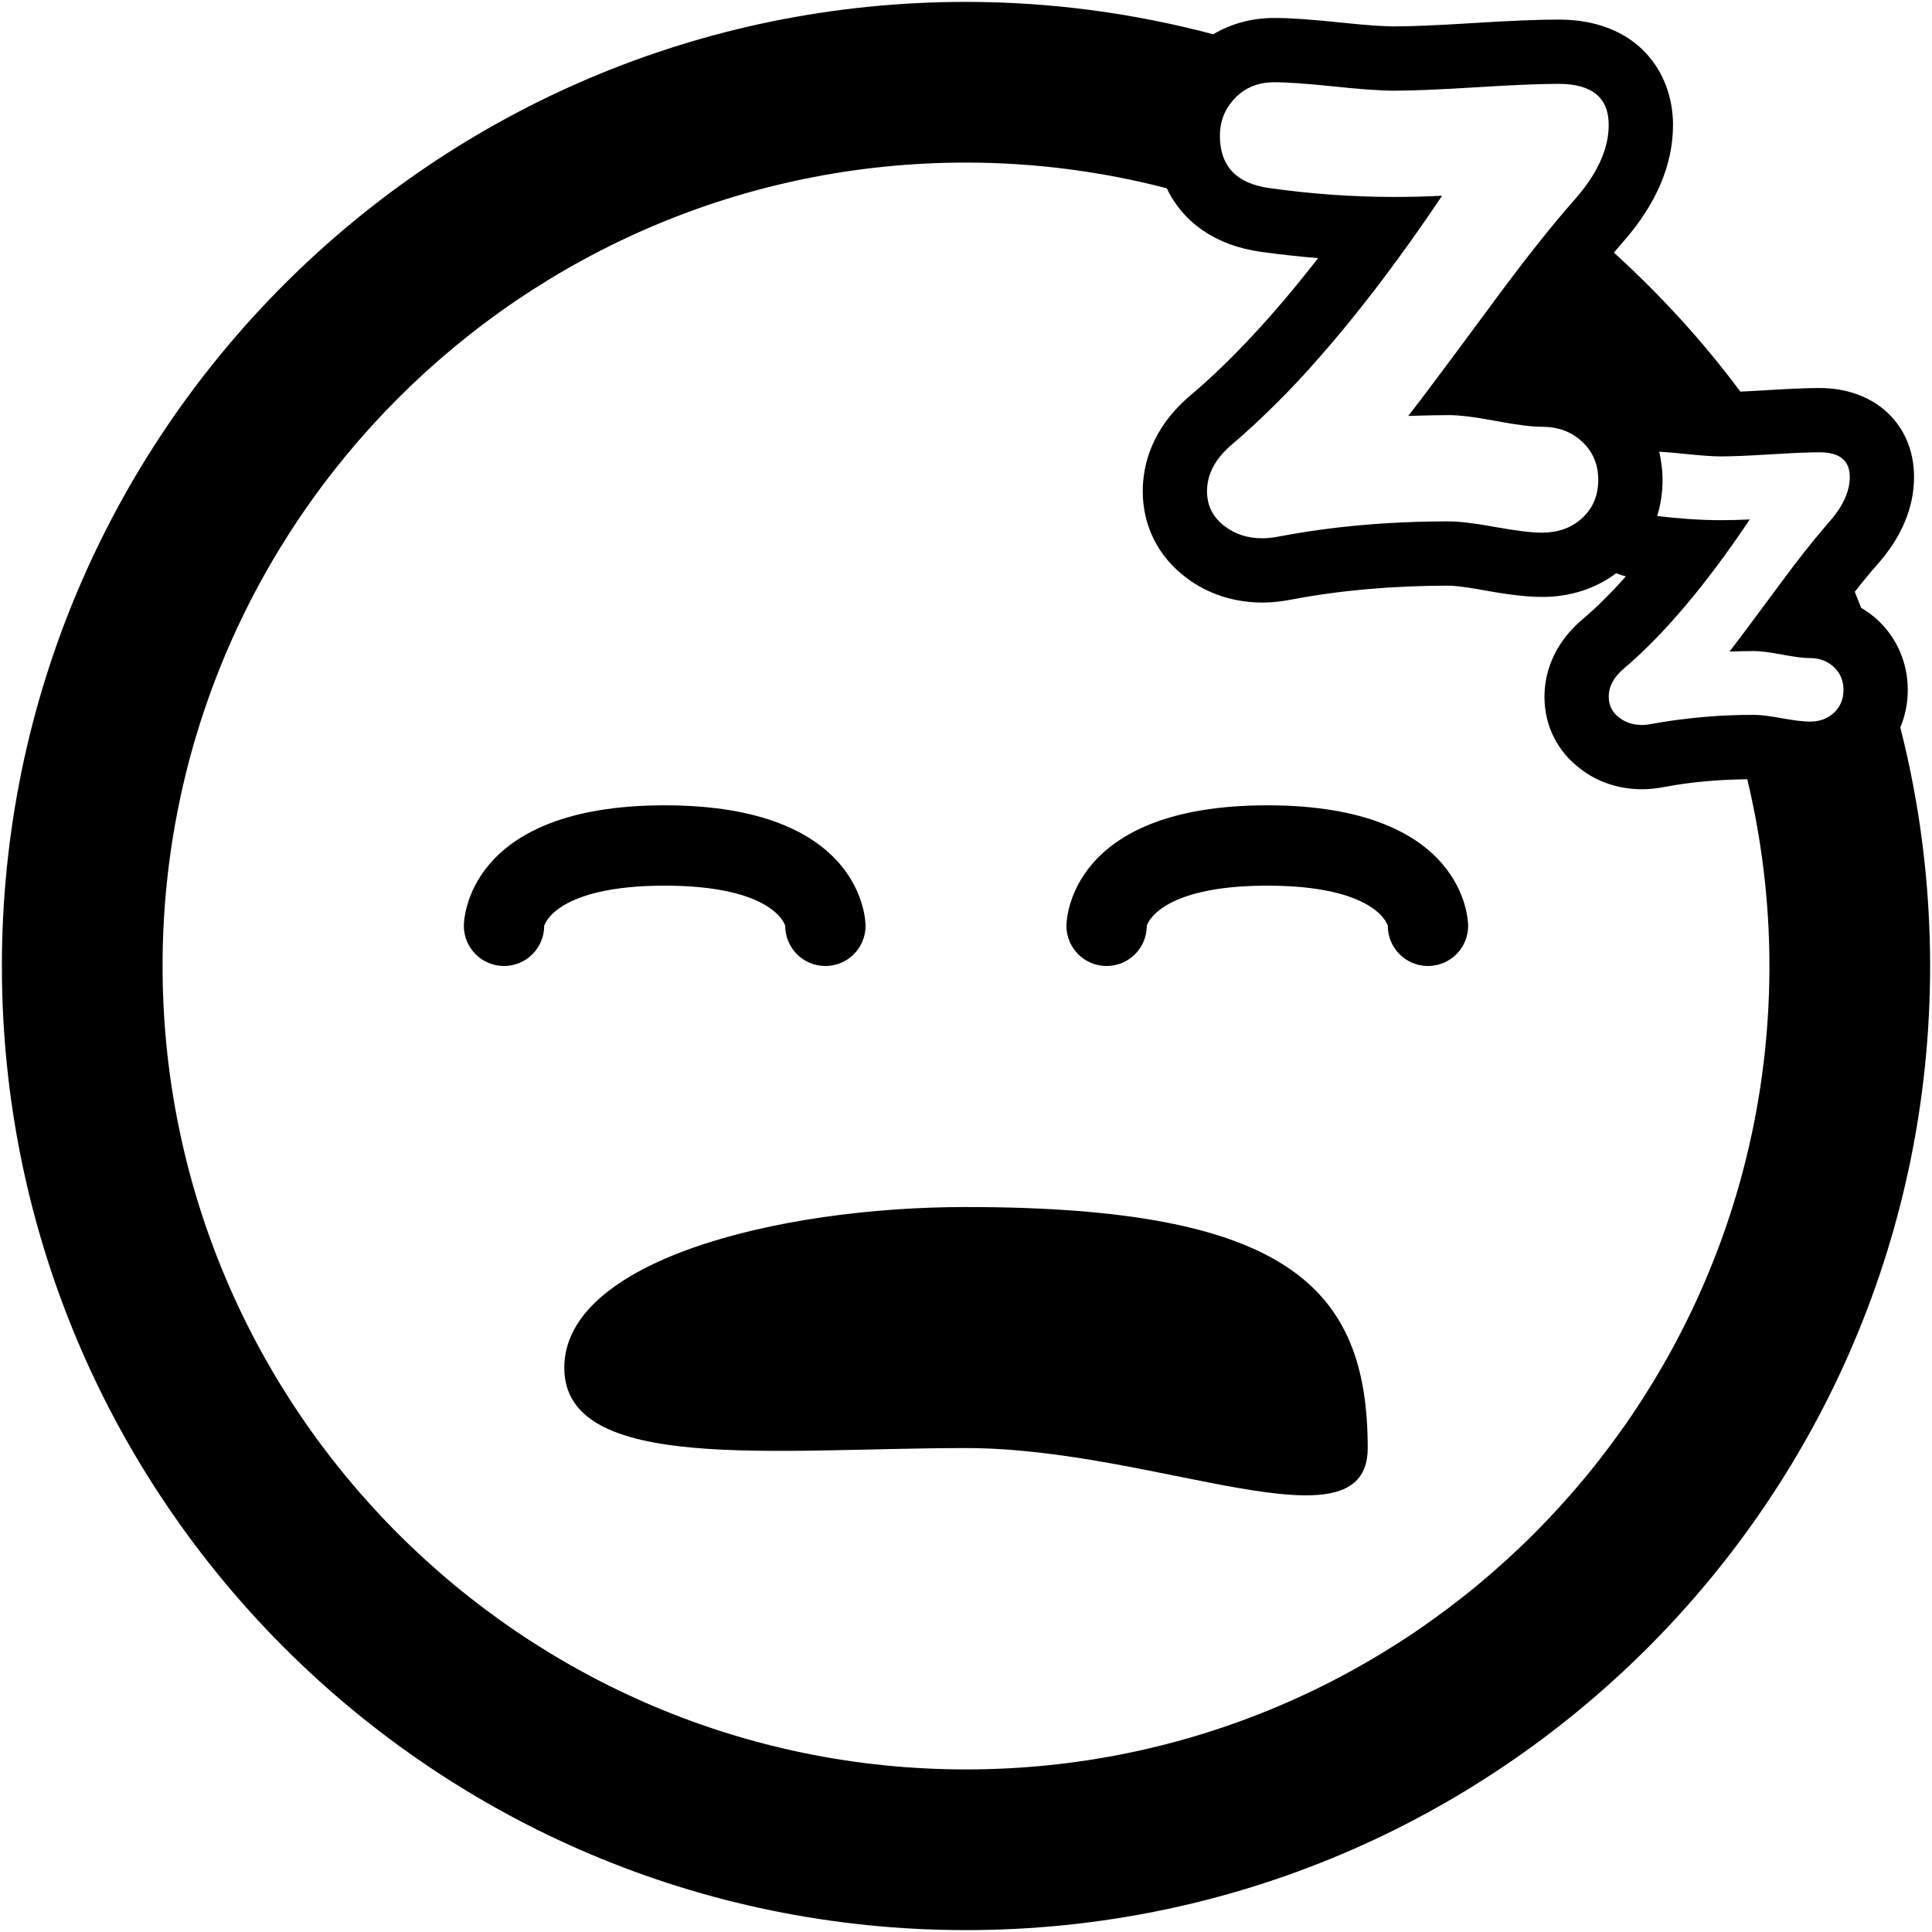 <?xml version="1.0" encoding="iso-8859-1"?>
<!DOCTYPE svg PUBLIC "-//W3C//DTD SVG 1.1//EN" "http://www.w3.org/Graphics/SVG/1.1/DTD/svg11.dtd">
<svg 
 version="1.1" xmlns="http://www.w3.org/2000/svg" xmlns:xlink="http://www.w3.org/1999/xlink" x="0px" y="0px" width="512px"
	 height="512px" viewBox="0 0 512 512" enable-background="new 0 0 512 512" xml:space="preserve"
><g id="2069a460dcf28295e231f3111e050c2f"><g></g><path display="inline" d="M176.156,234.708c-29.051,0.004-31.938,10.538-31.938,10.646c0,5.88-4.766,10.646-10.646,10.646
		c-5.88,0-10.646-4.766-10.646-10.646c0-1.306,0.607-31.933,53.229-31.938c52.622,0.004,53.229,30.632,53.229,31.938
		c0,5.88-4.766,10.646-10.646,10.646c-5.88,0-10.646-4.766-10.646-10.646C208.094,245.246,205.208,234.712,176.156,234.708z
		 M335.844,213.417c-52.622,0.004-53.229,30.632-53.229,31.938c0,5.88,4.766,10.646,10.646,10.646
		c5.88,0,10.646-4.766,10.646-10.646c0-0.108,2.886-10.642,31.938-10.646c29.052,0.004,31.938,10.538,31.938,10.646
		c0,5.88,4.766,10.646,10.646,10.646c5.881,0,10.646-4.766,10.646-10.646C389.073,244.048,388.466,213.421,335.844,213.417z
		 M256,319.875c-50.395,0-106.458,14.389-106.458,42.583c0,28.195,56.063,21.292,106.458,21.292c50.393,0,106.458,28.195,106.458,0
		C362.458,341.167,341.167,319.875,256,319.875z M511.5,256c0,141.107-114.393,255.5-255.5,255.5S0.5,397.107,0.5,256
		C0.5,114.893,114.893,0.5,256,0.5c22.664,0,44.596,3.04,65.518,8.579c4.758-2.822,10.226-4.321,16.173-4.321
		c4.116,0,9.88,0.397,17.628,1.214c8.025,0.848,12.13,1.025,14.159,1.025c4.471,0,11.433-0.293,20.697-0.873
		c10.143-0.632,17.607-0.94,22.826-0.94c20.976,0,30.365,14.021,30.365,27.914c0,10.652-4.491,21.125-13.349,31.137
		c-0.731,0.823-1.547,1.805-2.32,2.709c12.301,11.18,23.575,23.469,33.505,36.834c1.801-0.077,4.043-0.193,6.887-0.37
		c6.238-0.389,10.858-0.578,14.118-0.578c14.738,0,25.034,9.689,25.034,23.562c0,8.103-3.269,15.907-9.718,23.196
		c-1.764,1.99-3.772,4.423-5.988,7.249c0.586,1.393,1.102,2.821,1.667,4.227c1.602,0.958,3.136,2.044,4.529,3.364
		c5.061,4.795,7.847,11.334,7.847,18.414c0,3.495-0.682,6.855-1.976,9.939C508.751,213.001,511.5,234.178,511.5,256z
		 M323.289,35.979c0,8.036,4.371,12.659,13.12,13.869c11.166,1.563,22.19,2.346,33.068,2.346c4.051,0,8.284-0.106,12.692-0.32
		c-5.323,7.949-10.579,15.318-15.782,22.215c-2.948,3.911-5.871,7.621-8.782,11.199c-0.678,0.834-1.36,1.678-2.038,2.493
		c-1.185,1.433-2.37,2.83-3.551,4.206c-0.936,1.092-1.872,2.154-2.808,3.21c-0.998,1.133-2,2.283-2.994,3.375
		c-1.829,2.004-3.651,3.936-5.464,5.801c-0.728,0.747-1.447,1.454-2.171,2.179c-1.385,1.387-2.766,2.743-4.142,4.048
		c-0.645,0.613-1.289,1.229-1.934,1.824c-1.979,1.83-3.951,3.607-5.91,5.267c-4.482,3.77-6.72,7.93-6.72,12.482
		c0,3.84,1.563,6.932,4.69,9.28c2.778,2.133,6.122,3.2,10.03,3.2c1.281,0,2.845-0.177,4.691-0.534
		c13.868-2.63,28.769-3.946,44.695-3.946c2.778,0,6.883,0.499,12.322,1.493c5.443,0.996,9.585,1.495,12.43,1.495
		c1.007,0,1.963-0.079,2.882-0.229c3.048-0.47,5.651-1.699,7.78-3.72c2.778-2.63,4.163-5.972,4.163-10.026
		c0-4.053-1.401-7.415-4.213-10.081c-2.12-2.011-4.649-3.258-7.593-3.753c-0.965-0.165-1.968-0.248-3.02-0.248
		c-2.777,0-6.882-0.516-12.321-1.547c-5.444-1.031-9.586-1.547-12.431-1.547c-2.844,0-6.433,0.073-10.771,0.214
		c0.333-0.422,0.74-0.948,1.194-1.534c0.141-0.185,0.308-0.403,0.461-0.605c0.324-0.422,0.666-0.869,1.04-1.362
		c0.237-0.308,0.478-0.628,0.731-0.962c0.35-0.462,0.728-0.958,1.114-1.474c0.316-0.42,0.628-0.83,0.97-1.285
		c0.241-0.322,0.516-0.686,0.769-1.027c3.859-5.142,9.128-12.228,15.907-21.404c8.533-11.592,15.823-20.801,21.869-27.627
		c6.043-6.829,9.065-13.443,9.065-19.843c0-7.252-4.445-10.881-13.332-10.881c-4.841,0-12.093,0.304-21.766,0.907
		c-9.669,0.605-16.925,0.907-21.758,0.907c-0.936,0-2-0.027-3.185-0.081c-0.025,0-0.059-0.004-0.084-0.004
		c-1.16-0.054-2.433-0.129-3.817-0.229c-2.565-0.188-5.502-0.449-8.861-0.805c-7.074-0.747-12.355-1.121-15.84-1.121
		c-4.196,0-7.644,1.387-10.347,4.161C324.641,28.726,323.289,32.067,323.289,35.979z M468.917,256
		c0-17.042-2.071-33.599-5.868-49.493c-7.789,0.089-15.153,0.755-21.841,2.023c-2.191,0.422-4.171,0.628-6.042,0.628
		c-6.084,0-11.756-1.884-16.243-5.331c-6.204-4.658-9.623-11.474-9.623-19.189c0-7.758,3.589-15.048,10.052-20.483
		c3.726-3.156,7.572-6.968,11.522-11.411c-0.902-0.216-1.726-0.539-2.578-0.825c-5.493,4.102-12.172,6.273-19.562,6.273
		c-3.959,0-8.883-0.563-15.49-1.771c-6.176-1.129-8.65-1.216-9.262-1.216c-14.787,0-28.756,1.227-41.456,3.637
		c-2.936,0.567-5.53,0.844-7.931,0.844c-7.622,0-14.675-2.325-20.256-6.612c-7.414-5.564-11.498-13.698-11.498-22.901
		c0-6.735,2.221-16.628,12.741-25.478c10.767-9.122,22.058-21.275,33.734-36.292c-5.073-0.409-10.163-0.971-15.241-1.682
		c-11.835-1.638-20.572-7.749-24.859-16.825c-17.021-4.404-34.836-6.812-53.217-6.812C138.596,43.083,43.083,138.597,43.083,256
		S138.596,468.917,256,468.917C373.403,468.917,468.917,373.403,468.917,256z M458.337,172.667
		c1.747-2.219,6.188-8.151,13.308-17.792c4.558-6.19,8.492-11.18,11.864-15.104c0.416-0.487,0.861-1.021,1.26-1.472
		c3.627-4.099,5.439-8.065,5.439-11.906c0-4.352-2.67-6.529-8.001-6.529c-0.648,0-1.389,0.013-2.188,0.031
		c-0.357,0.008-0.757,0.021-1.144,0.033c-0.444,0.015-0.894,0.029-1.376,0.048c-0.553,0.021-1.136,0.046-1.742,0.073
		c-0.329,0.015-0.674,0.033-1.02,0.05c-1.7,0.083-3.518,0.181-5.589,0.31c-5.801,0.362-10.155,0.542-13.054,0.542
		c-2.133,0-5.327-0.222-9.568-0.669c-2.74-0.289-4.982-0.476-6.824-0.578c0.565,2.396,0.89,4.886,0.89,7.479
		c0,3.358-0.486,6.56-1.426,9.566c5.696,0.684,11.353,1.1,16.929,1.1c2.433,0,4.97-0.064,7.614-0.193
		c-5.9,8.81-11.677,16.532-17.324,23.192c0-0.002,0-0.002,0-0.002c-2.728,3.214-5.423,6.182-8.093,8.897
		c-0.129,0.131-0.253,0.248-0.382,0.376c-1.206,1.216-2.404,2.396-3.594,3.508c-1.326,1.235-2.641,2.412-3.95,3.52
		c-2.69,2.262-4.034,4.757-4.034,7.49c0,2.304,0.94,4.158,2.815,5.566c1.668,1.281,3.672,1.921,6.018,1.921
		c0.766,0,1.705-0.106,2.815-0.32c2.873-0.544,5.851-0.965,8.878-1.318c0.633-0.075,1.265-0.147,1.901-0.214
		c3.094-0.32,6.237-0.57,9.481-0.699c2.153-0.085,4.337-0.137,6.558-0.137c1.663,0,4.125,0.299,7.394,0.896
		c3.261,0.597,5.747,0.896,7.452,0.896c2.604,0,4.741-0.79,6.404-2.369c1.663-1.578,2.495-3.584,2.495-6.017
		c0-2.431-0.84-4.448-2.528-6.046c-1.688-1.601-3.81-2.402-6.371-2.402c-1.663,0-4.125-0.31-7.39-0.927
		c-3.265-0.62-5.751-0.929-7.456-0.929S460.94,172.582,458.337,172.667z"></path></g></svg>